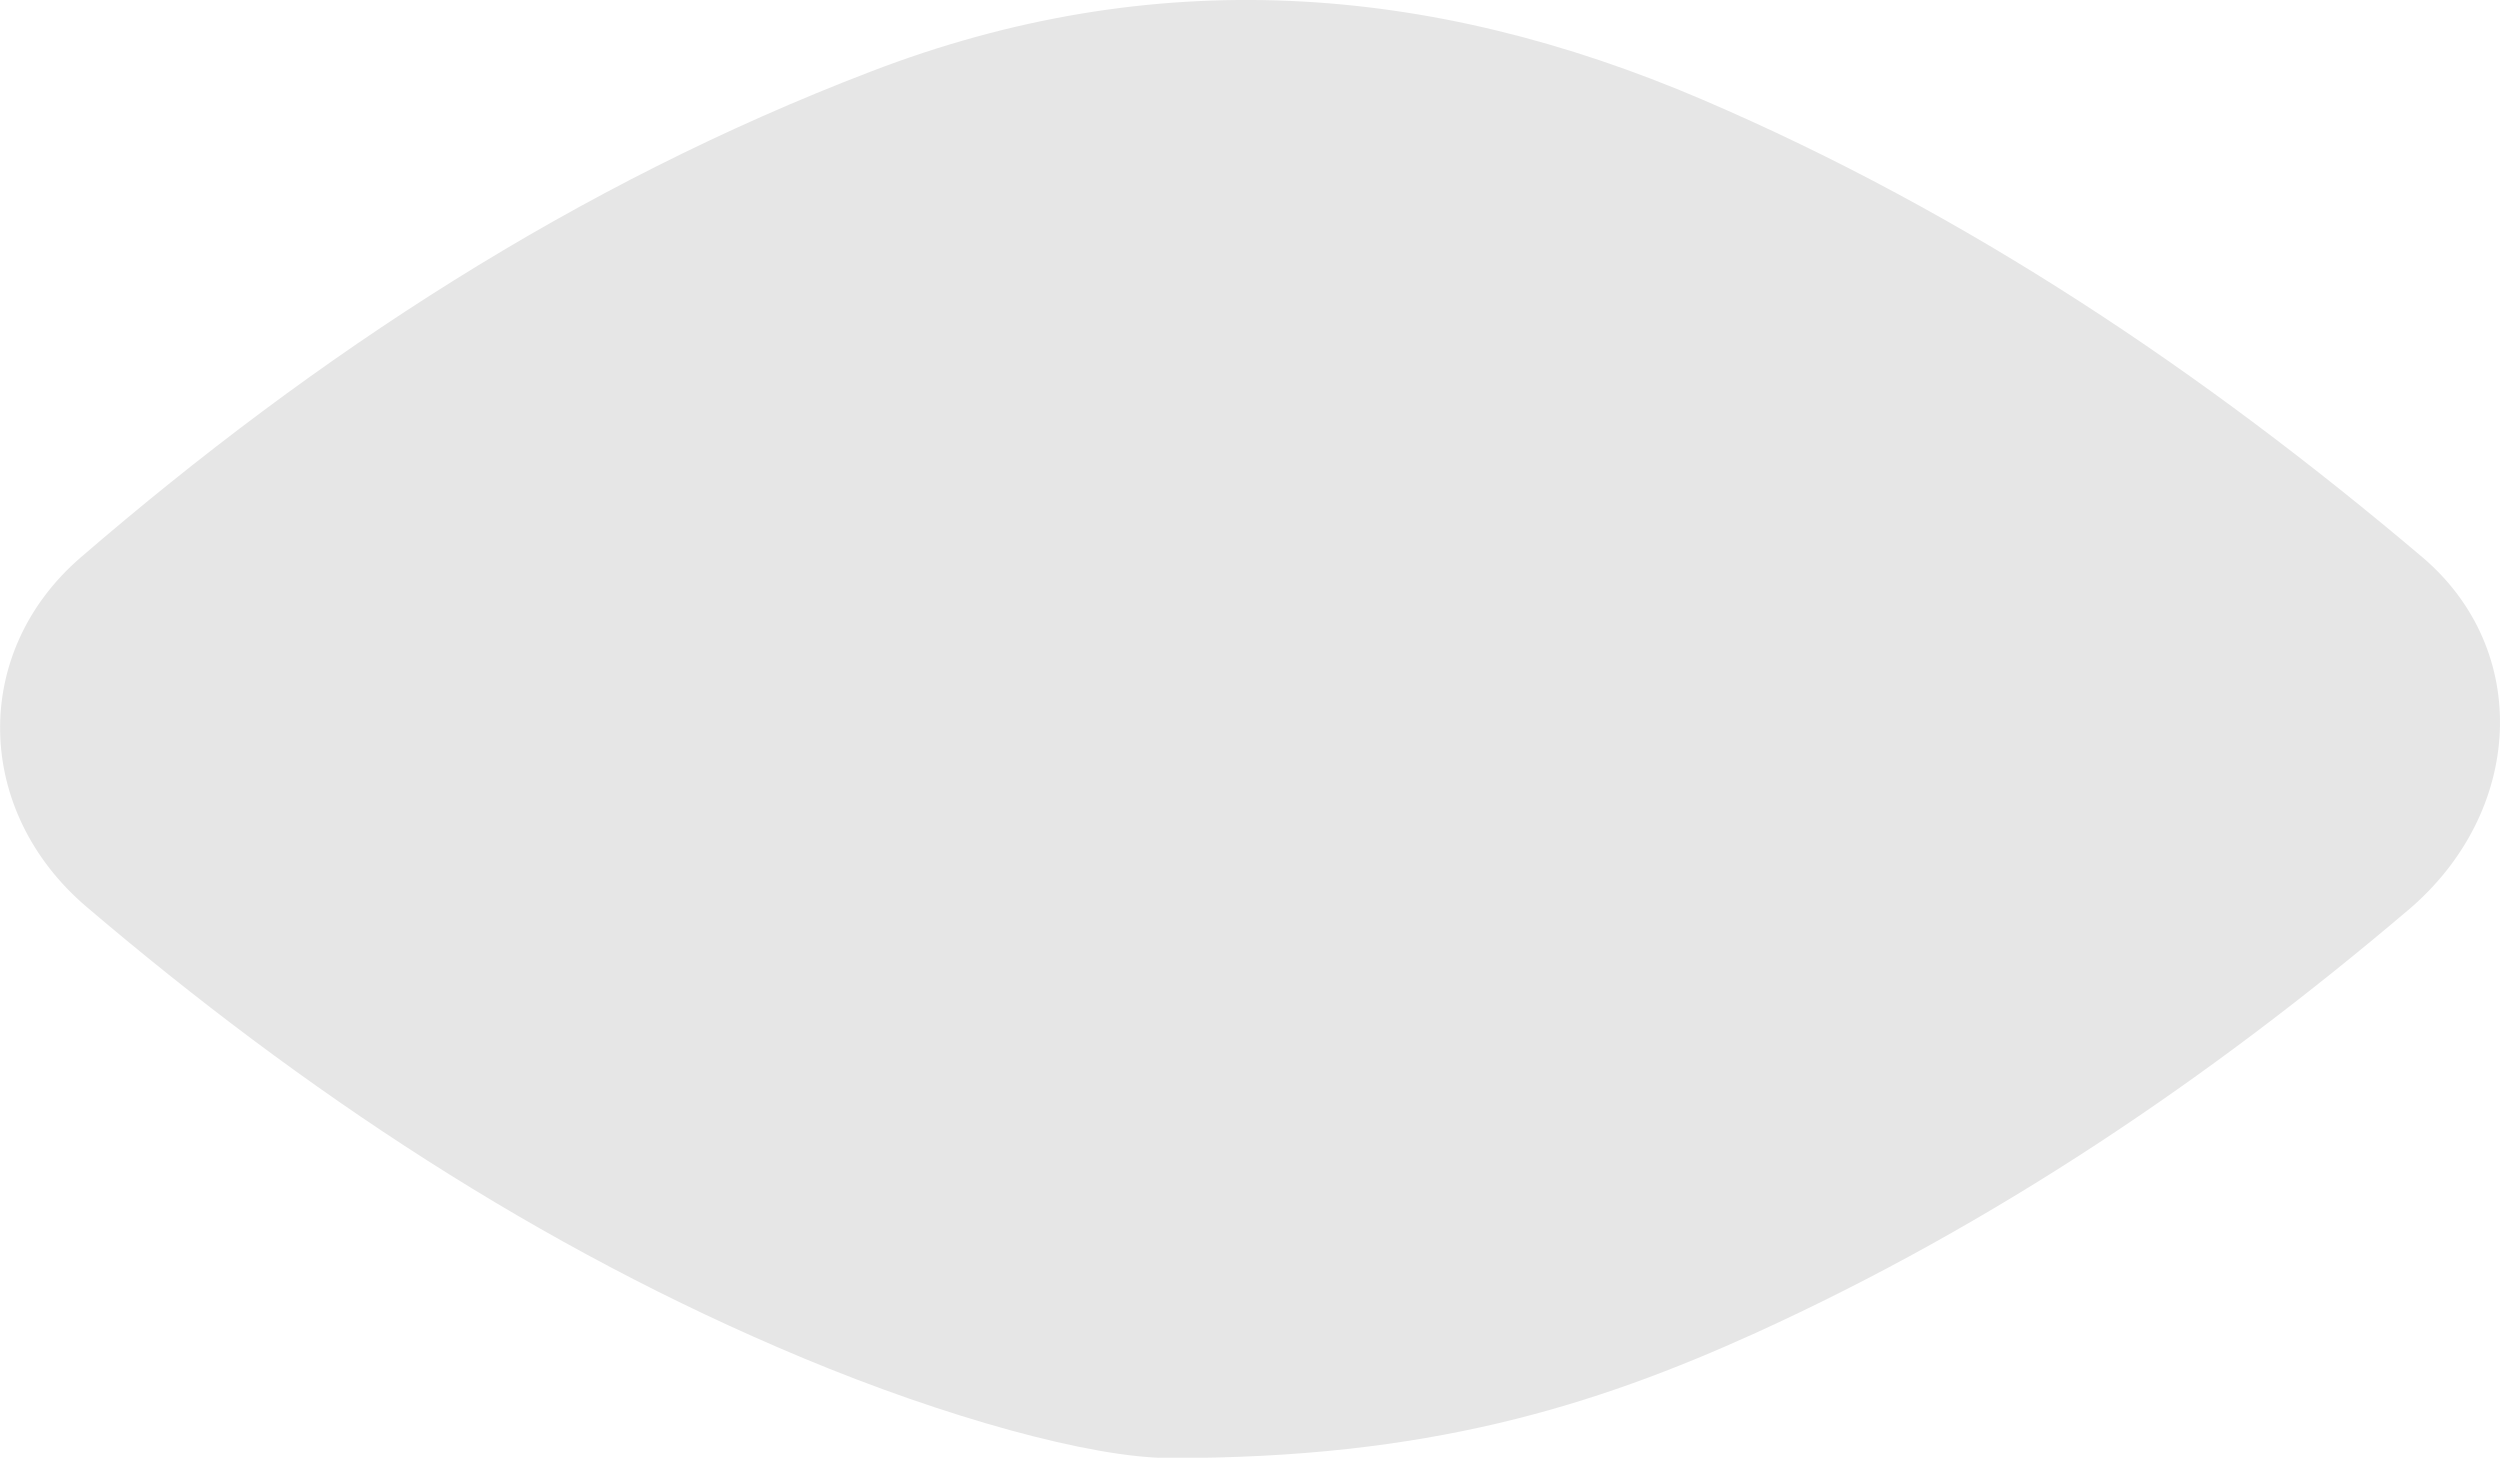 <svg id="Layer_1" data-name="Layer 1" xmlns="http://www.w3.org/2000/svg" viewBox="0 0 473.17 275.9"><defs><style>.cls-1{fill:#e6e6e6;}</style></defs><path class="cls-1" d="M455.77,172.26c-37.68,32-78.34,59.47-123.43,80-30.61,13.89-62.29,23.82-111,23.69-14.77,0-42.5-7.71-69.33-18.91-50-20.85-94.59-50.46-135.65-85.42-21.25-18.11-21.95-48.12-1.08-66.12,44.81-38.64,93.86-70.63,149.5-91.94C218.17-7,270.36-3.36,322.27,18.88c50.12,21.48,94.79,51.52,136.17,86.55,20.76,17.58,19.31,48.19-2.66,66.83Z"/></svg>